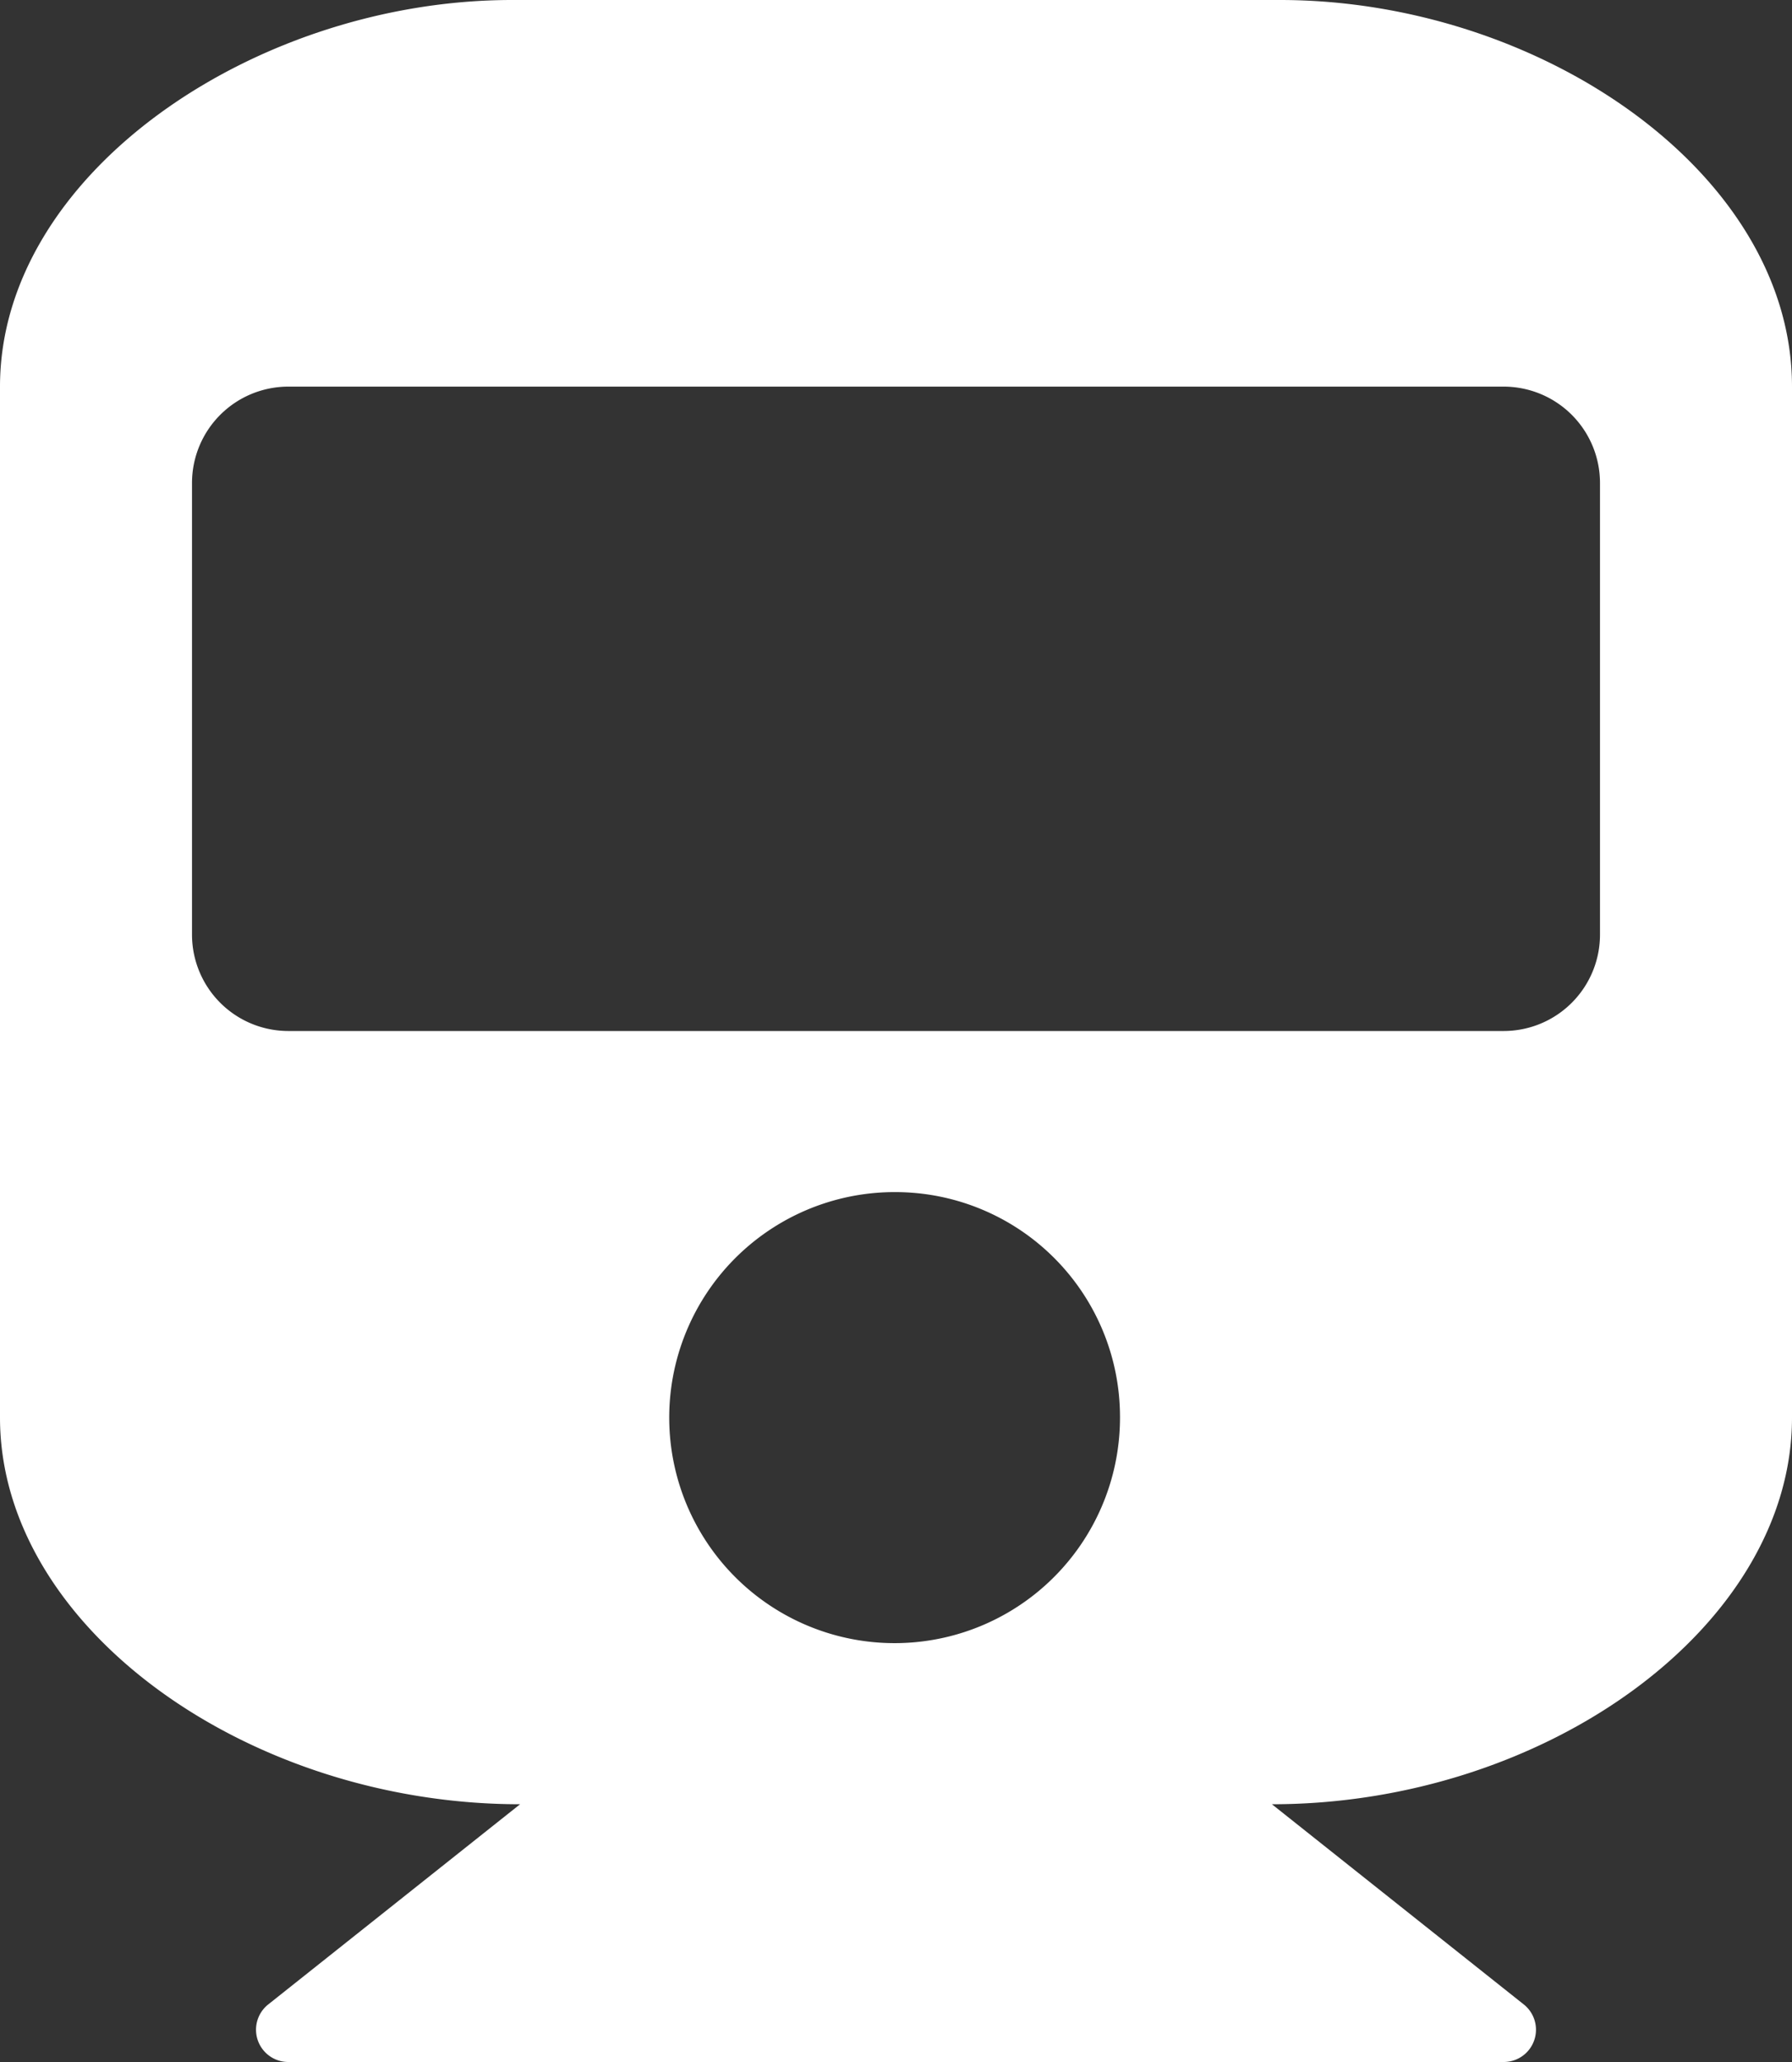 <svg xmlns="http://www.w3.org/2000/svg" width="40" height="46" viewBox="0 0 40 46"><rect x="0" y="0" width="40" height="46" fill="#333333" stroke="none"/><defs><style>.a{fill:#fff;}</style></defs><path class="a" d="M40,8.625v23c0,4.655-5.5,8.625-11.609,8.625l5.623,4.467A.72.72,0,0,1,33.571,46H6.429a.72.72,0,0,1-.443-1.283l5.623-4.467C5.52,40.25,0,36.293,0,31.625v-23C0,3.862,5.714,0,11.429,0H28.571C34.375,0,40,3.862,40,8.625ZM35.714,20.844V10.781a2.15,2.15,0,0,0-2.143-2.156H6.429a2.15,2.15,0,0,0-2.143,2.156V20.844A2.15,2.15,0,0,0,6.429,23H33.571A2.15,2.15,0,0,0,35.714,20.844ZM20,26.594a5.031,5.031,0,1,0,5,5.031A5.016,5.016,0,0,0,20,26.594Z"/></svg>